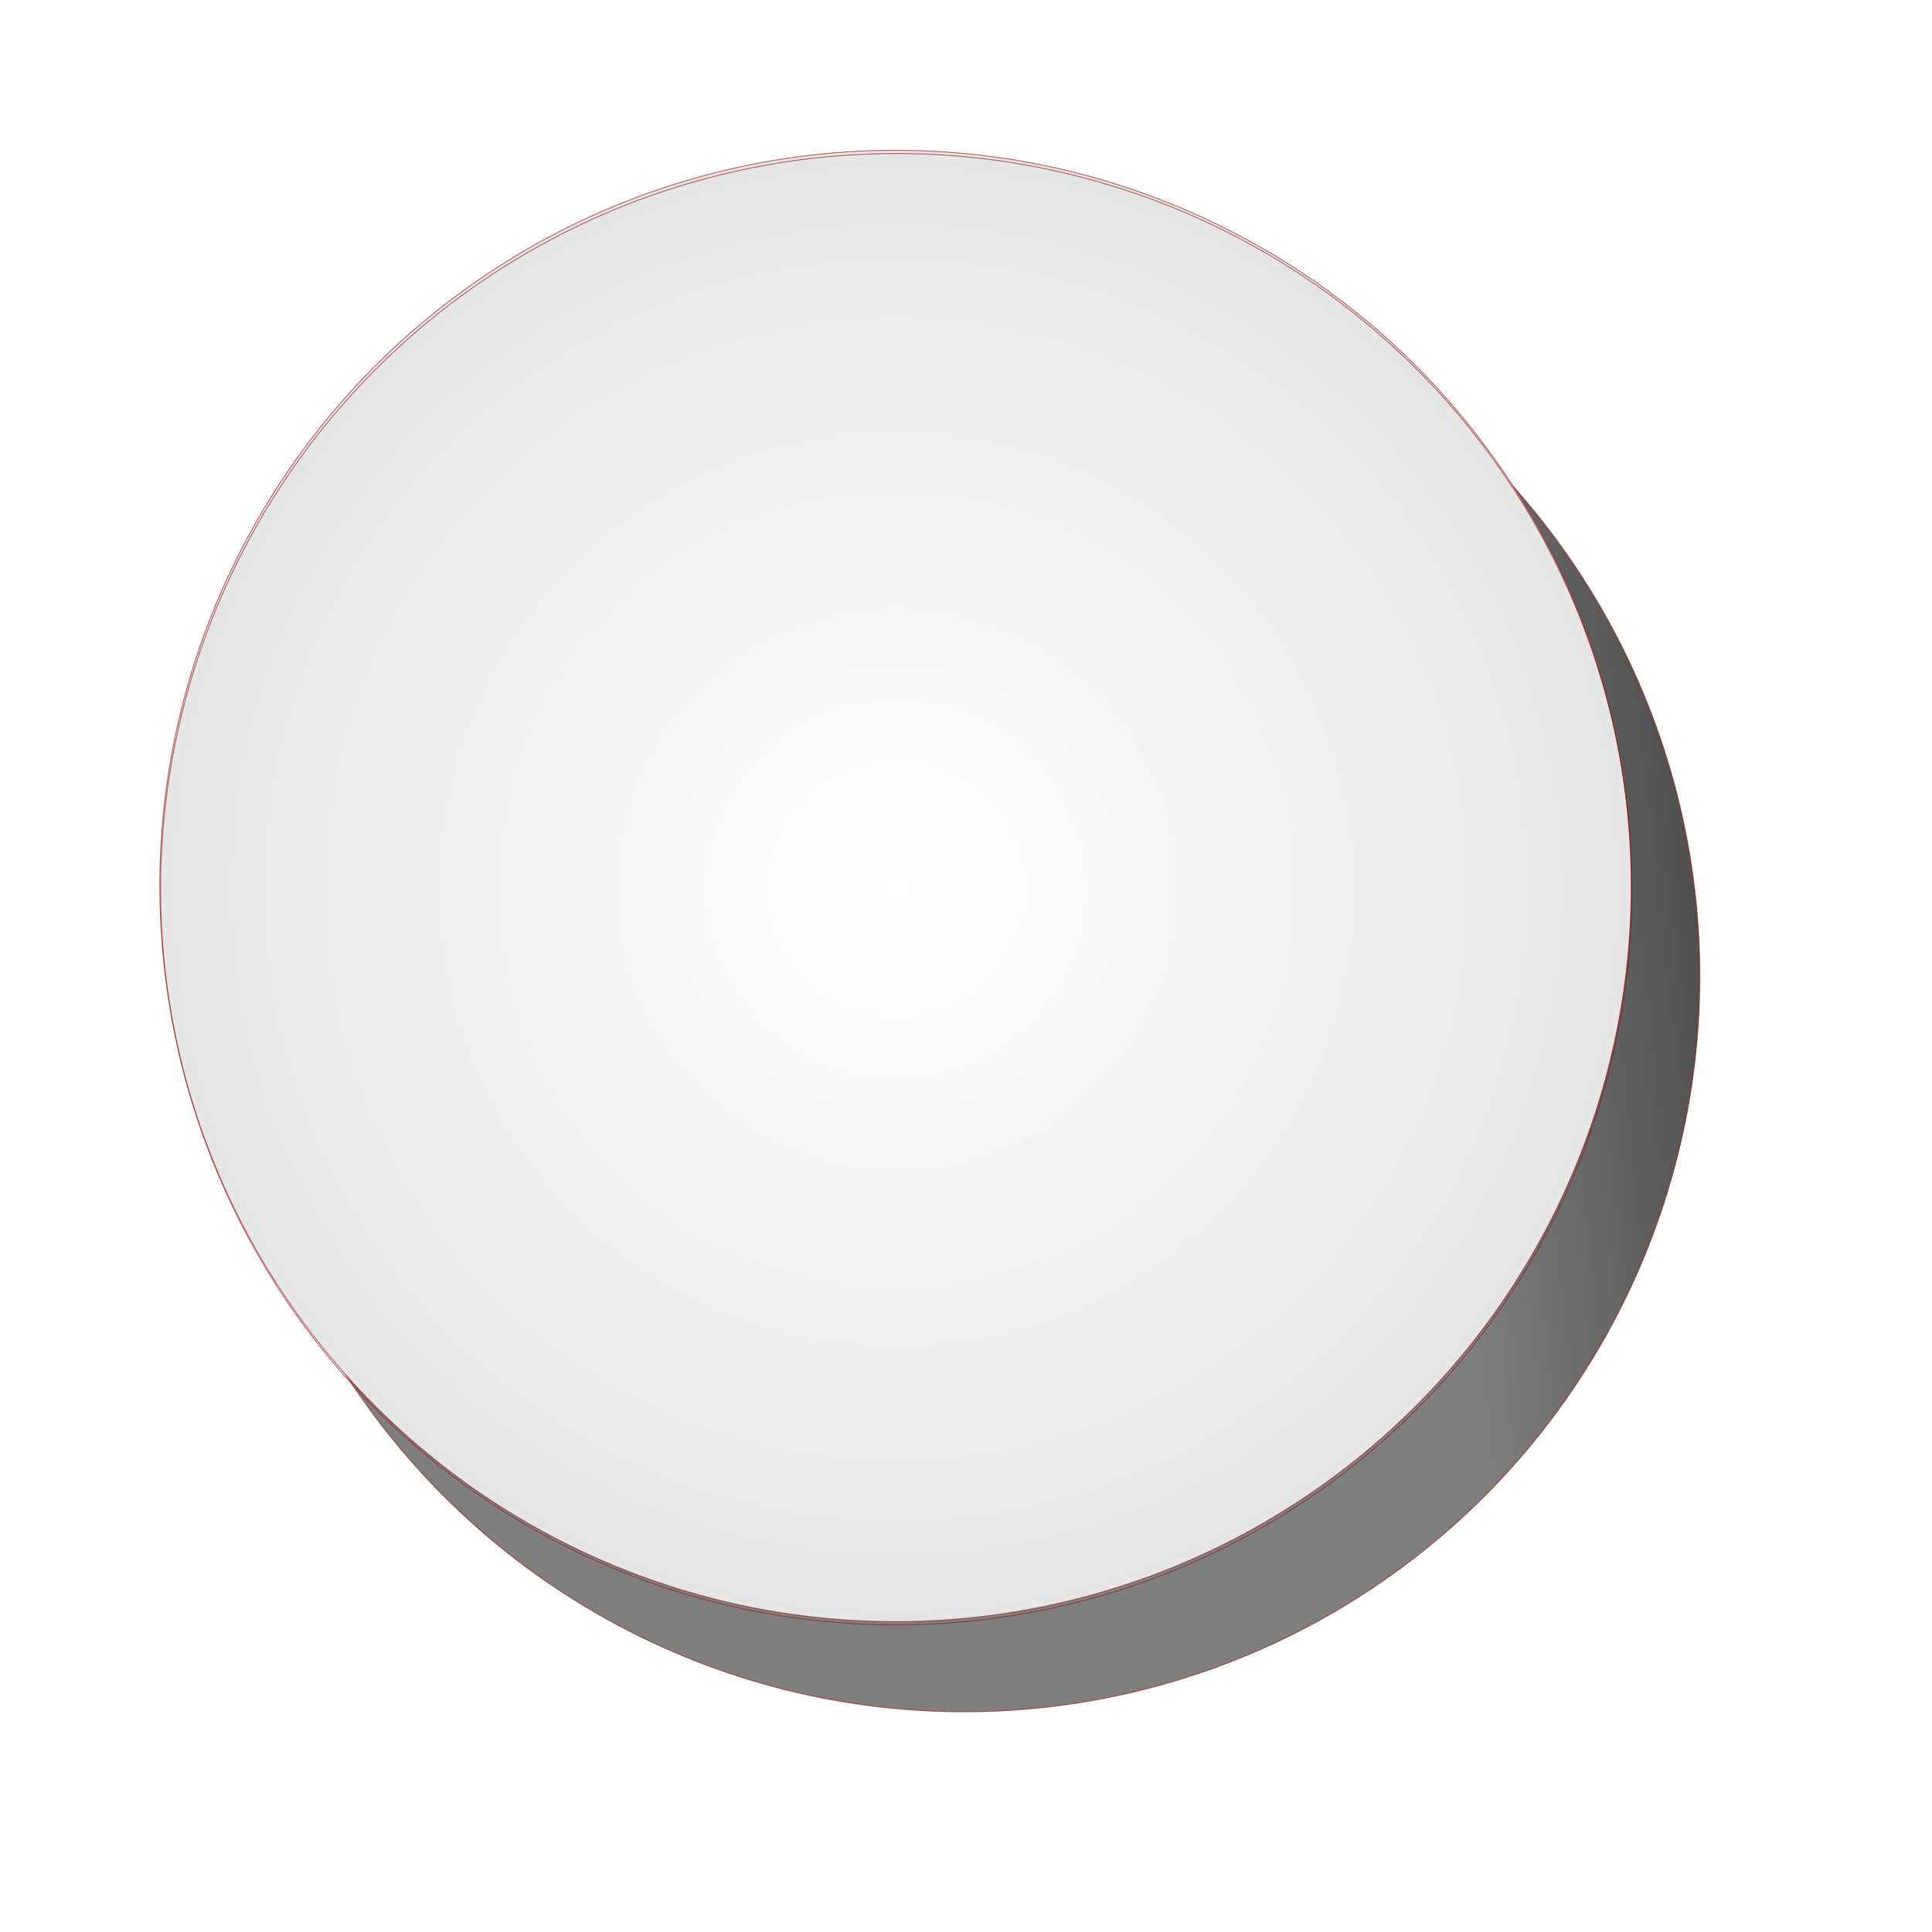 <?xml version="1.0" encoding="UTF-8" standalone="no"?>
<!-- Created with Inkscape (http://www.inkscape.org/) -->

<svg
   xmlns:dc="http://purl.org/dc/elements/1.1/"
   xmlns:cc="http://creativecommons.org/ns#"
   xmlns:rdf="http://www.w3.org/1999/02/22-rdf-syntax-ns#"
   xmlns:svg="http://www.w3.org/2000/svg"
   xmlns="http://www.w3.org/2000/svg"
   xmlns:xlink="http://www.w3.org/1999/xlink"
   xmlns:sodipodi="http://sodipodi.sourceforge.net/DTD/sodipodi-0.dtd"
   xmlns:inkscape="http://www.inkscape.org/namespaces/inkscape"
   width="200"
   height="200"
   viewBox="0 0 200 200"
   id="svg2"
   version="1.1"
   inkscape:version="0.91 r13725"
   sodipodi:docname="bila.svg">
  <defs
     id="defs4">
    <linearGradient
       inkscape:collect="always"
       id="linearGradient4907">
      <stop
         style="stop-color:#ffffff;stop-opacity:1;"
         offset="0"
         id="stop4909" />
      <stop
         style="stop-color:#ffffff;stop-opacity:0;"
         offset="1"
         id="stop4911" />
    </linearGradient>
    <linearGradient
       id="linearGradient4791"
       inkscape:collect="always">
      <stop
         style="stop-color:#000000;stop-opacity:0.502"
         offset="0"
         id="stop4793" />
      <stop
         style="stop-color:#000000;stop-opacity:1"
         offset="1"
         id="stop4795" />
    </linearGradient>
    <filter
       inkscape:collect="always"
       style="color-interpolation-filters:sRGB"
       id="filter4785"
       x="-0.108"
       width="1.216"
       y="-0.108"
       height="1.216">
      <feGaussianBlur
         inkscape:collect="always"
         stdDeviation="6.852"
         id="feGaussianBlur4787" />
    </filter>
    <linearGradient
       inkscape:collect="always"
       xlink:href="#linearGradient4791"
       id="linearGradient4789"
       x1="105.455"
       y1="1038.359"
       x2="181.253"
       y2="1034.852"
       gradientUnits="userSpaceOnUse" />
    <radialGradient
       inkscape:collect="always"
       xlink:href="#linearGradient4907"
       id="radialGradient4913"
       cx="29.306"
       cy="948.272"
       fx="29.306"
       fy="948.272"
       r="76.188"
       gradientUnits="userSpaceOnUse" />
  </defs>
  <sodipodi:namedview
     id="base"
     pagecolor="#ffffff"
     bordercolor="#666666"
     borderopacity="0.925"
     inkscape:pageopacity="0.0"
     inkscape:pageshadow="2"
     inkscape:zoom="2.56"
     inkscape:cx="126.33995"
     inkscape:cy="111.76864"
     inkscape:document-units="px"
     inkscape:current-layer="layer1"
     showgrid="false"
     inkscape:window-width="1920"
     inkscape:window-height="1023"
     inkscape:window-x="0"
     inkscape:window-y="0"
     inkscape:window-maximized="1"
     units="px"
     inkscape:snap-midpoints="true" />
  <g
     inkscape:groupmode="layer"
     id="layer3"
     inkscape:label="Vrstva 2">
    <circle
       style="opacity:1;fill:url(#linearGradient4789);fill-opacity:1;fill-rule:nonzero;stroke:#951818;stroke-width:0.1;stroke-miterlimit:4;stroke-dasharray:none;stroke-opacity:0.617;filter:url(#filter4785)"
       id="path4136-3"
       cx="55.316"
       cy="986.435"
       r="76.138"
       transform="matrix(0.998,-0.067,0.067,0.998,-21.484,-879.706)" />
  </g>
  <g
     inkscape:label="Vrstva 1"
     inkscape:groupmode="layer"
     id="layer1"
     transform="translate(0,-852.362)">
    <circle
       style="fill:#e6e6e6;fill-opacity:1;fill-rule:nonzero;stroke:#951818;stroke-width:0.1;stroke-miterlimit:4;stroke-dasharray:none;stroke-opacity:0.617"
       id="path4136"
       cx="29.251"
       cy="947.933"
       r="76.138"
       transform="matrix(0.998,-0.067,0.067,0.998,0,0)" />
    <circle
       style="fill:url(#radialGradient4913);fill-opacity:1;fill-rule:nonzero;stroke:#951818;stroke-width:0.1;stroke-miterlimit:4;stroke-dasharray:none;stroke-opacity:0.617"
       id="path4136-33"
       cx="29.306"
       cy="948.272"
       r="76.138"
       transform="matrix(0.998,-0.067,0.067,0.998,0,0)" />
  </g>
</svg>
